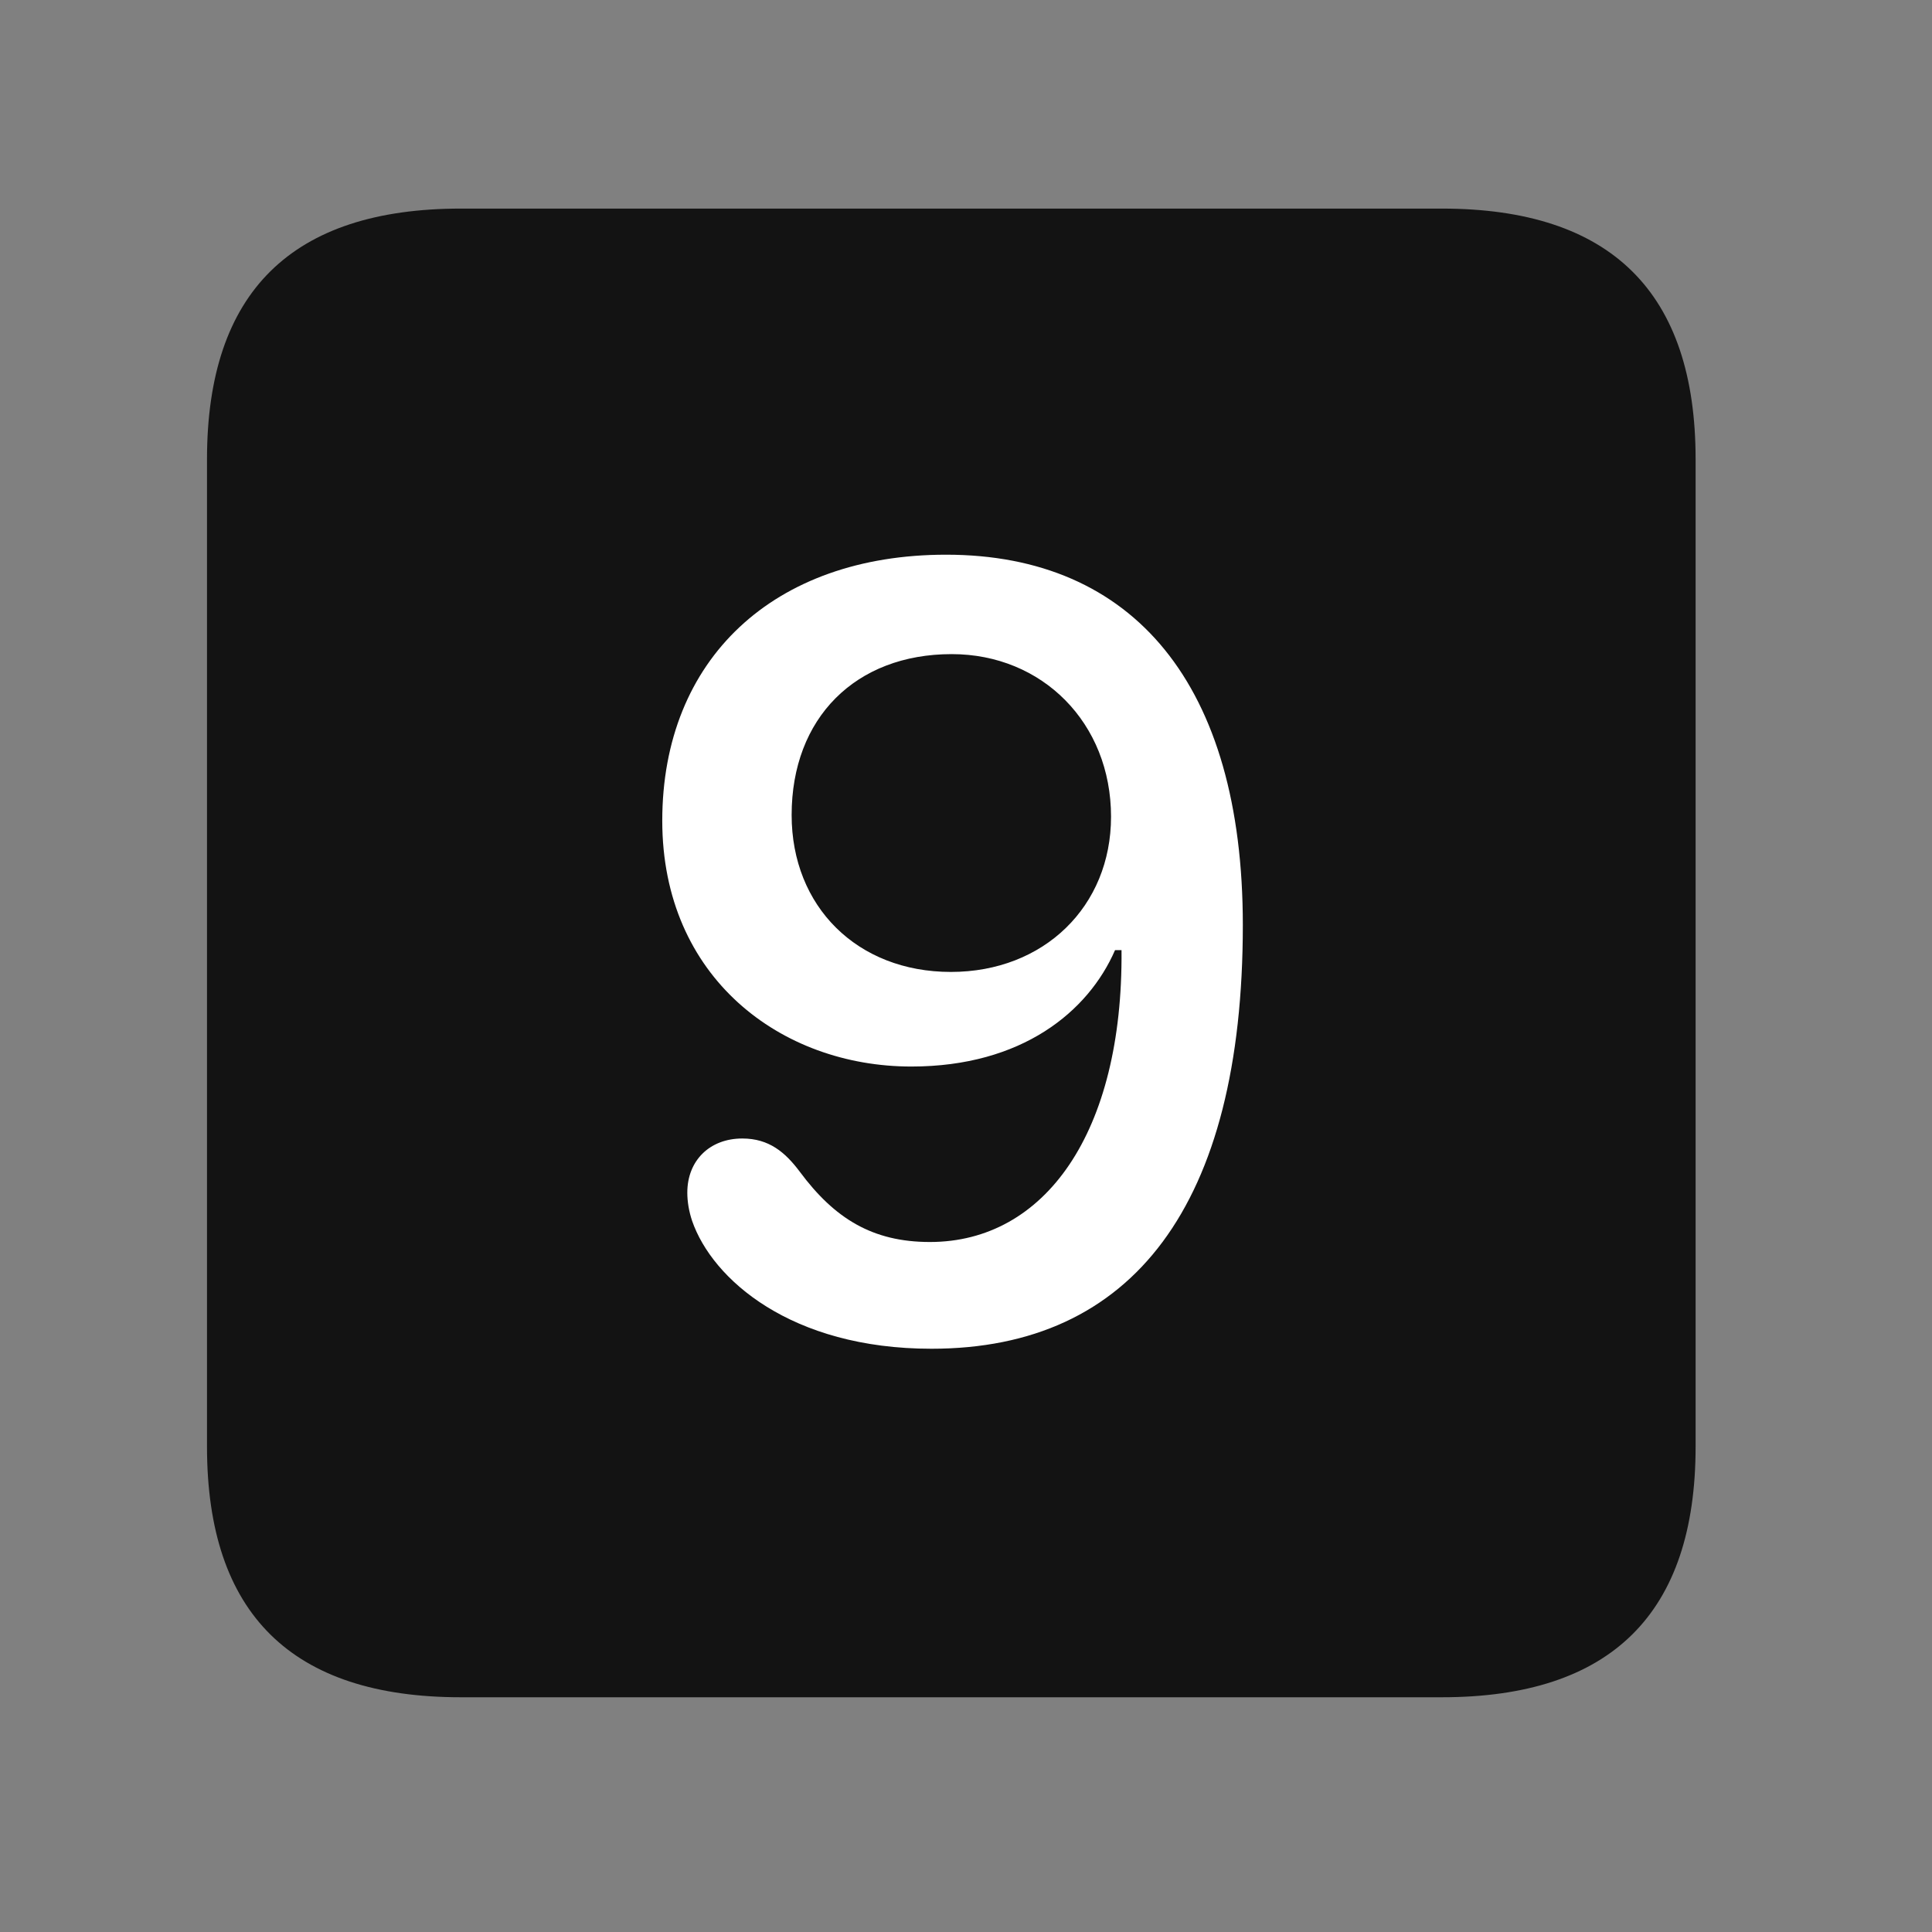 <svg width="28" height="28" viewBox="0 0 28 28" fill="none" xmlns="http://www.w3.org/2000/svg">
<rect x="0" y="0" width="28" height="28" fill="#808080" stroke="none"/>
<path d="M6.68 24.598H20.895C23.355 24.598 24.574 23.379 24.574 20.965V6.656C24.574 4.242 23.355 3.023 20.895 3.023H6.68C4.23 3.023 3 4.23 3 6.656V20.965C3 23.391 4.23 24.598 6.68 24.598Z" fill="black" fill-opacity="0.85"/>
<path d="M13.5 19.547C11.461 19.547 10.324 18.539 10.031 17.695C9.984 17.555 9.961 17.414 9.961 17.285C9.961 16.816 10.289 16.5 10.758 16.5C11.145 16.5 11.379 16.699 11.59 16.98C12.094 17.66 12.645 18 13.477 18C15.141 18 16.277 16.418 16.254 13.77H16.16C15.773 14.66 14.812 15.457 13.207 15.457C11.32 15.457 9.598 14.168 9.598 11.895C9.598 9.551 11.215 8.039 13.711 8.039C16.43 8.039 18.012 9.926 18.012 13.406C18.012 17.461 16.418 19.547 13.5 19.547ZM13.781 14.086C15.129 14.086 16.102 13.137 16.102 11.836C16.102 10.477 15.105 9.48 13.793 9.48C12.398 9.48 11.473 10.406 11.473 11.812C11.473 13.137 12.422 14.086 13.781 14.086Z" fill="white"/>
</svg>
